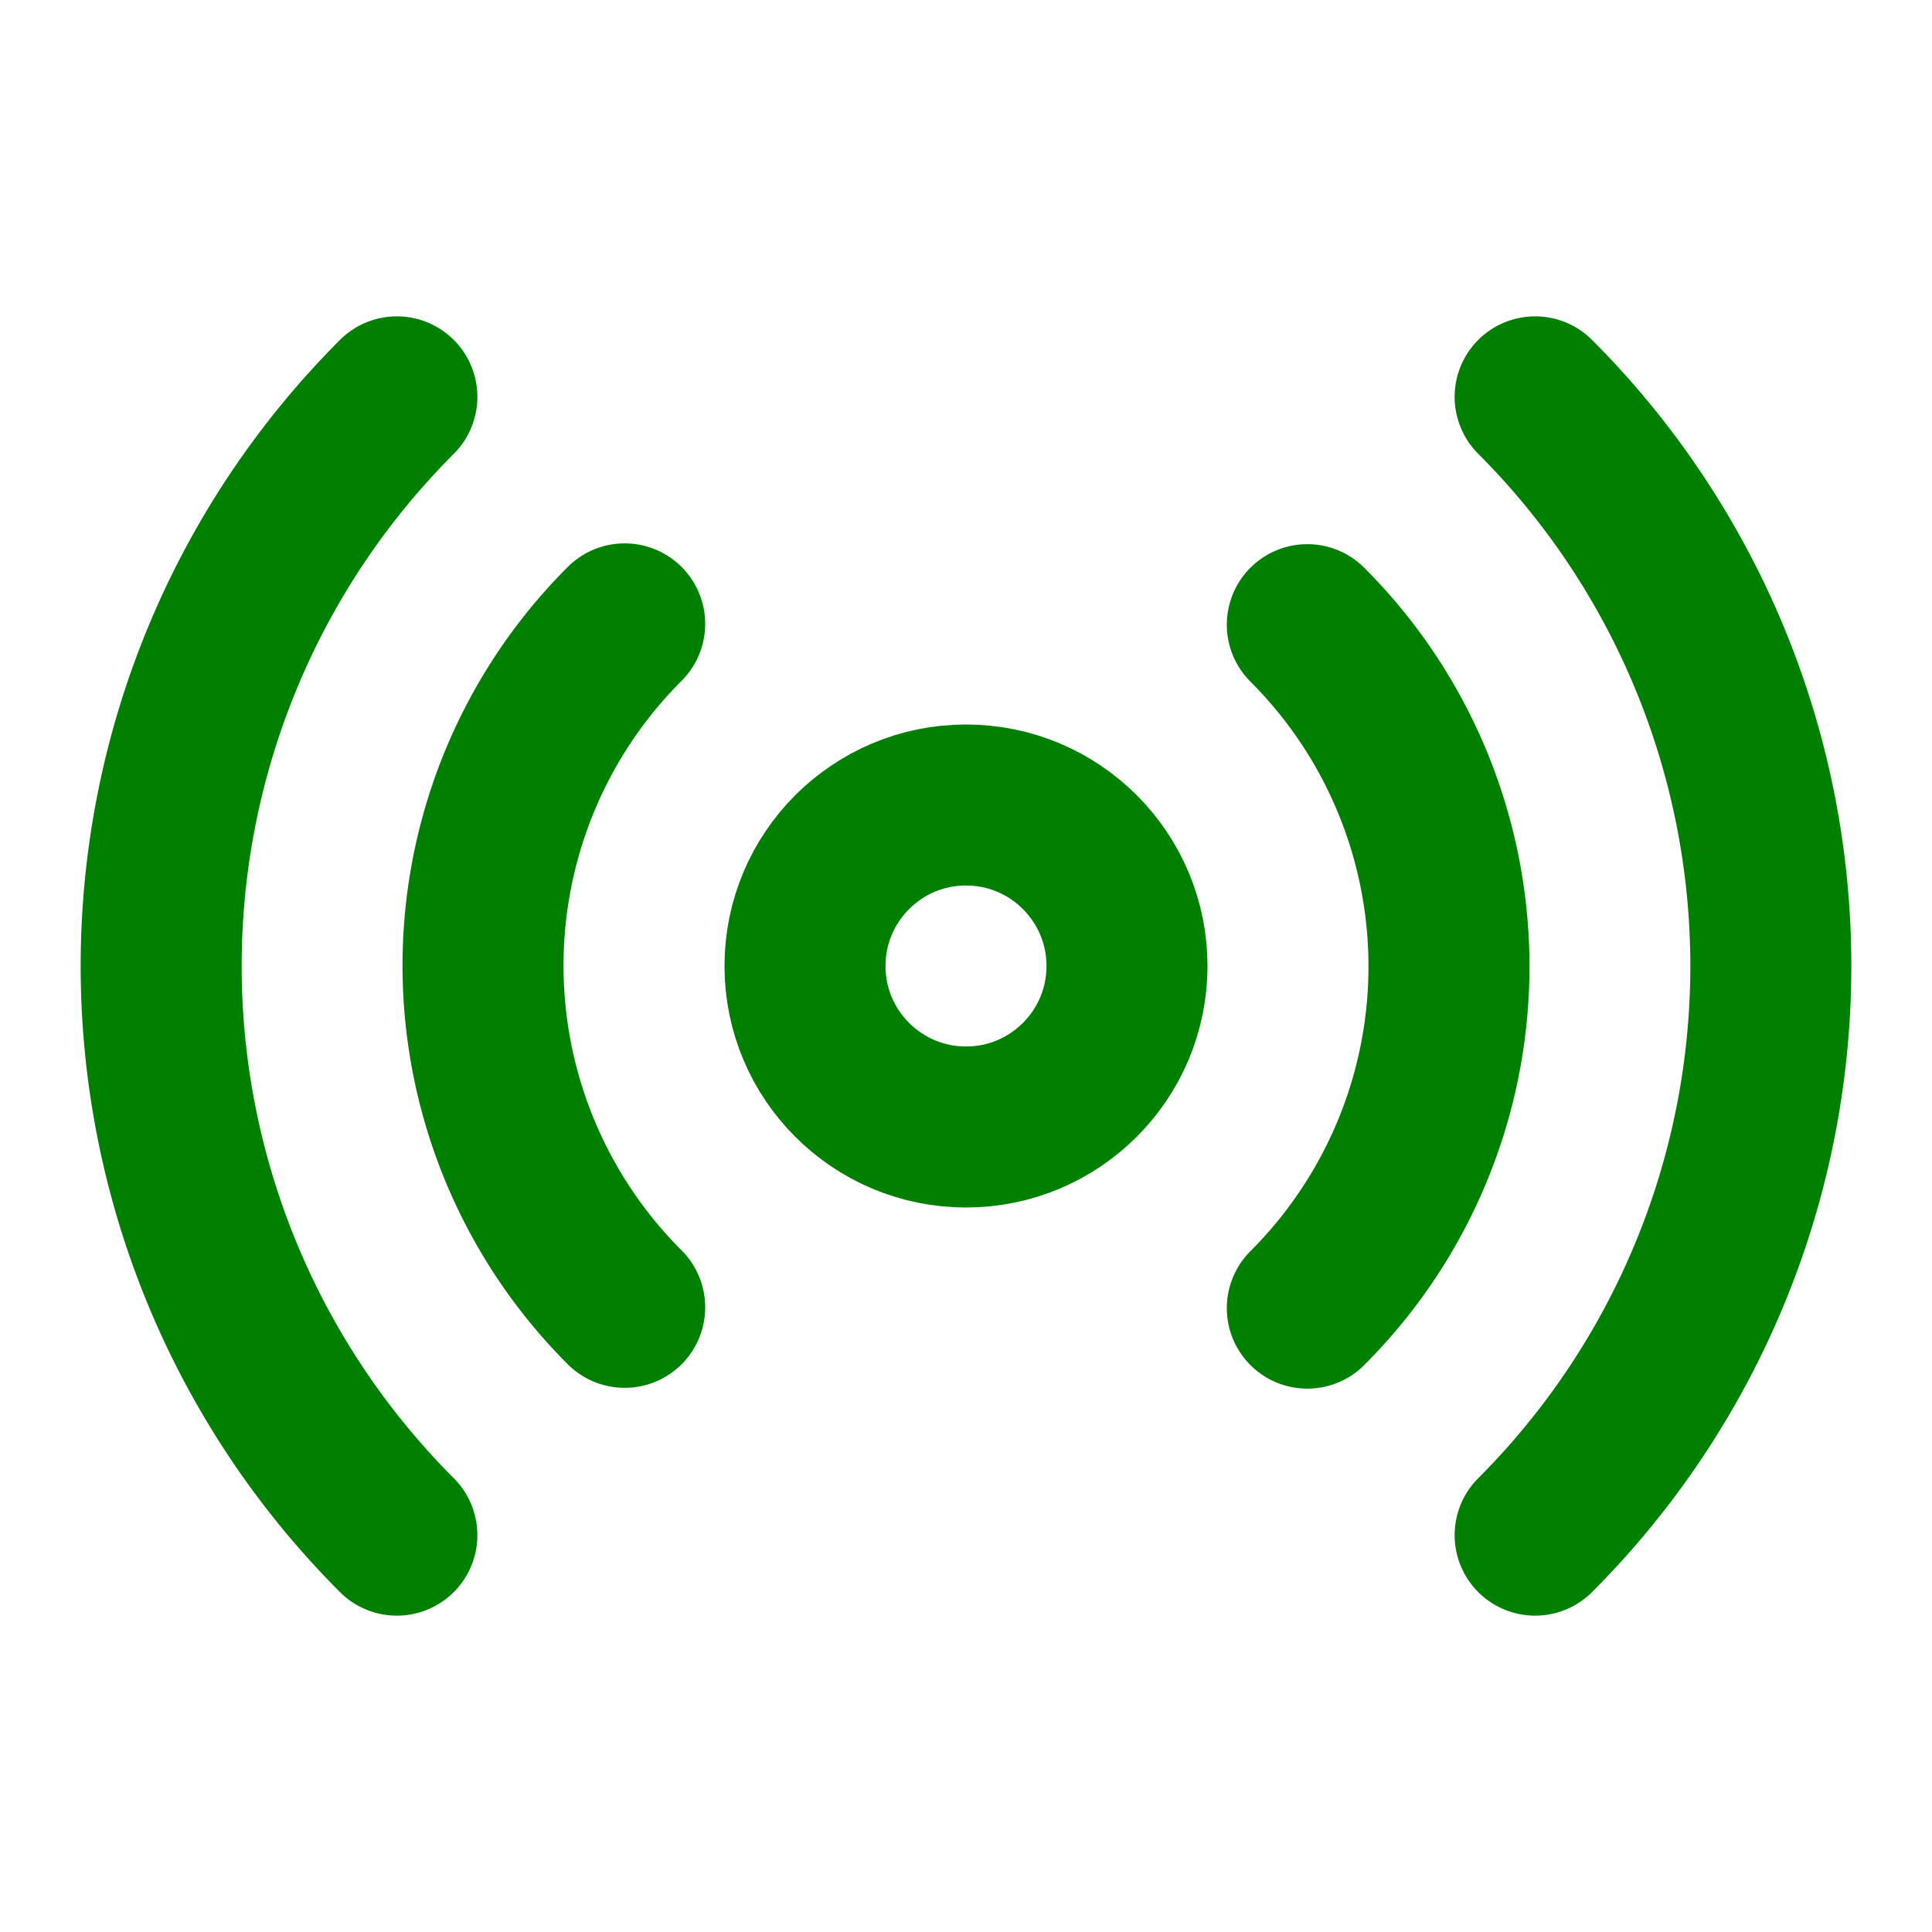 <svg
  stroke="#008000"
  fill="none"
  stroke-width="2"
  viewBox="0 0 24 24"
  stroke-linecap="round"
  stroke-linejoin="round"
  focusable="false"
  class="chakra-icon css-10znyqh"
  height="1em"
  width="1em"
  xmlns="http://www.w3.org/2000/svg"
>
  <circle cx="12" cy="12" r="2"></circle>
  <path
    d="M16.24 7.76a6 6 0 0 1 0 8.49m-8.48-.01a6 6 0 0 1 0-8.49m11.31-2.82a10 10 0 0 1 0 14.14m-14.14 0a10 10 0 0 1 0-14.14"
  ></path>
</svg>
